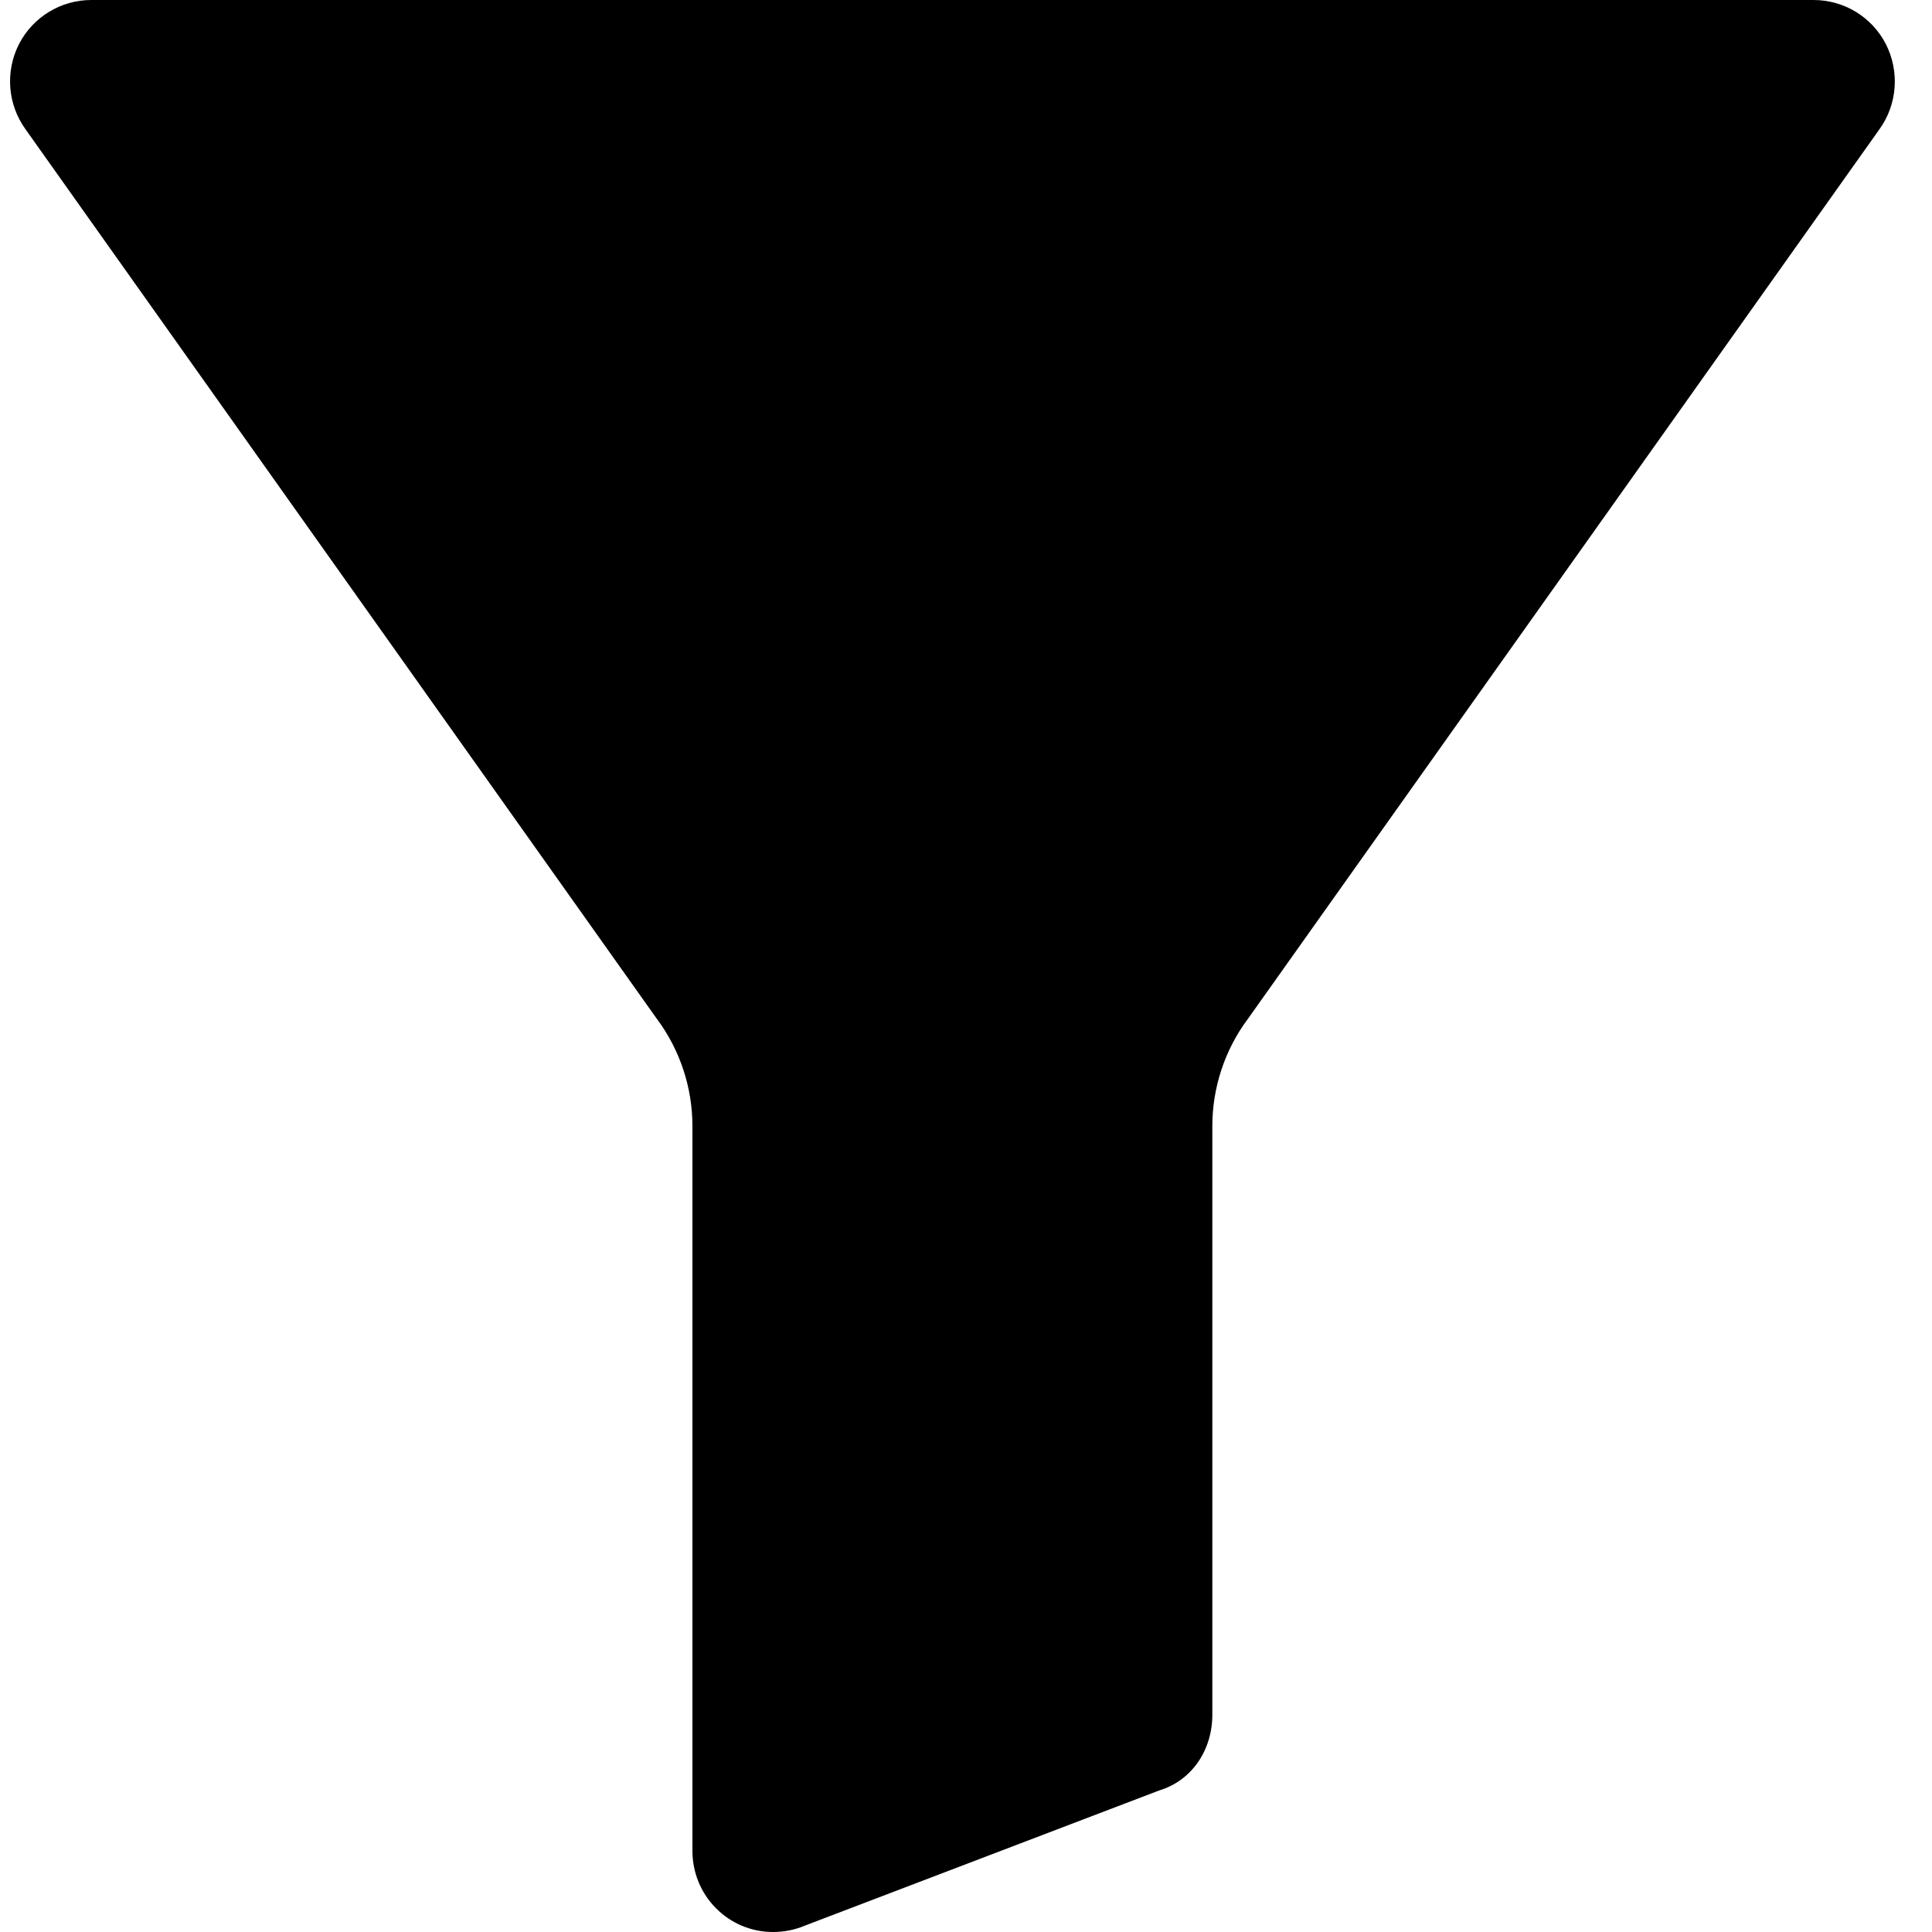 <?xml version="1.0" encoding="UTF-8"?>
<svg width="17px" height="17px" viewBox="0 0 10 10" version="1.1" xmlns="http://www.w3.org/2000/svg" xmlns:xlink="http://www.w3.org/1999/xlink">
    <!-- Generator: sketchtool 53.2 (72643) - https://sketchapp.com -->
    <title>14B4ED9C-2C11-4173-BB55-4DBD2A9F078B</title>
    <desc>Created with sketchtool.</desc>
    <g id="Page-1" stroke="none" stroke-width="1" fill="none" fill-rule="evenodd">
        <g id="1.-home-page-copy-4" transform="translate(-71, -97)">
            <g id="Group" transform="translate(20, 20)">
                <g id="Bitmap" transform="translate(0, 65)">
                    <g id="filter" transform="translate(49, 10)">
                        <rect id="Rectangle" x="0" y="0" width="14" height="14"></rect>
                        <path d="M11.387,2 L2.472,2 C2.315,2 2.171,2.088 2.099,2.227 C2.026,2.369 2.039,2.54 2.132,2.669 L5.398,7.271 C5.399,7.272 5.4,7.274 5.401,7.275 C5.52,7.435 5.584,7.63 5.584,7.829 L5.584,11.58 C5.584,11.691 5.627,11.798 5.706,11.877 C5.784,11.956 5.89,12 6.001,12 C6.058,12 6.114,11.989 6.166,11.967 L8.001,11.267 C8.166,11.217 8.275,11.062 8.275,10.875 L8.275,7.829 C8.275,7.63 8.339,7.435 8.458,7.275 C8.459,7.274 8.46,7.272 8.461,7.271 L11.728,2.669 C11.821,2.54 11.833,2.369 11.761,2.228 C11.689,2.088 11.545,2 11.387,2 Z" id="Path" fill="#000000" fill-rule="nonzero"></path>
                    </g>
                </g>
            </g>
        </g>
    </g>
</svg>
